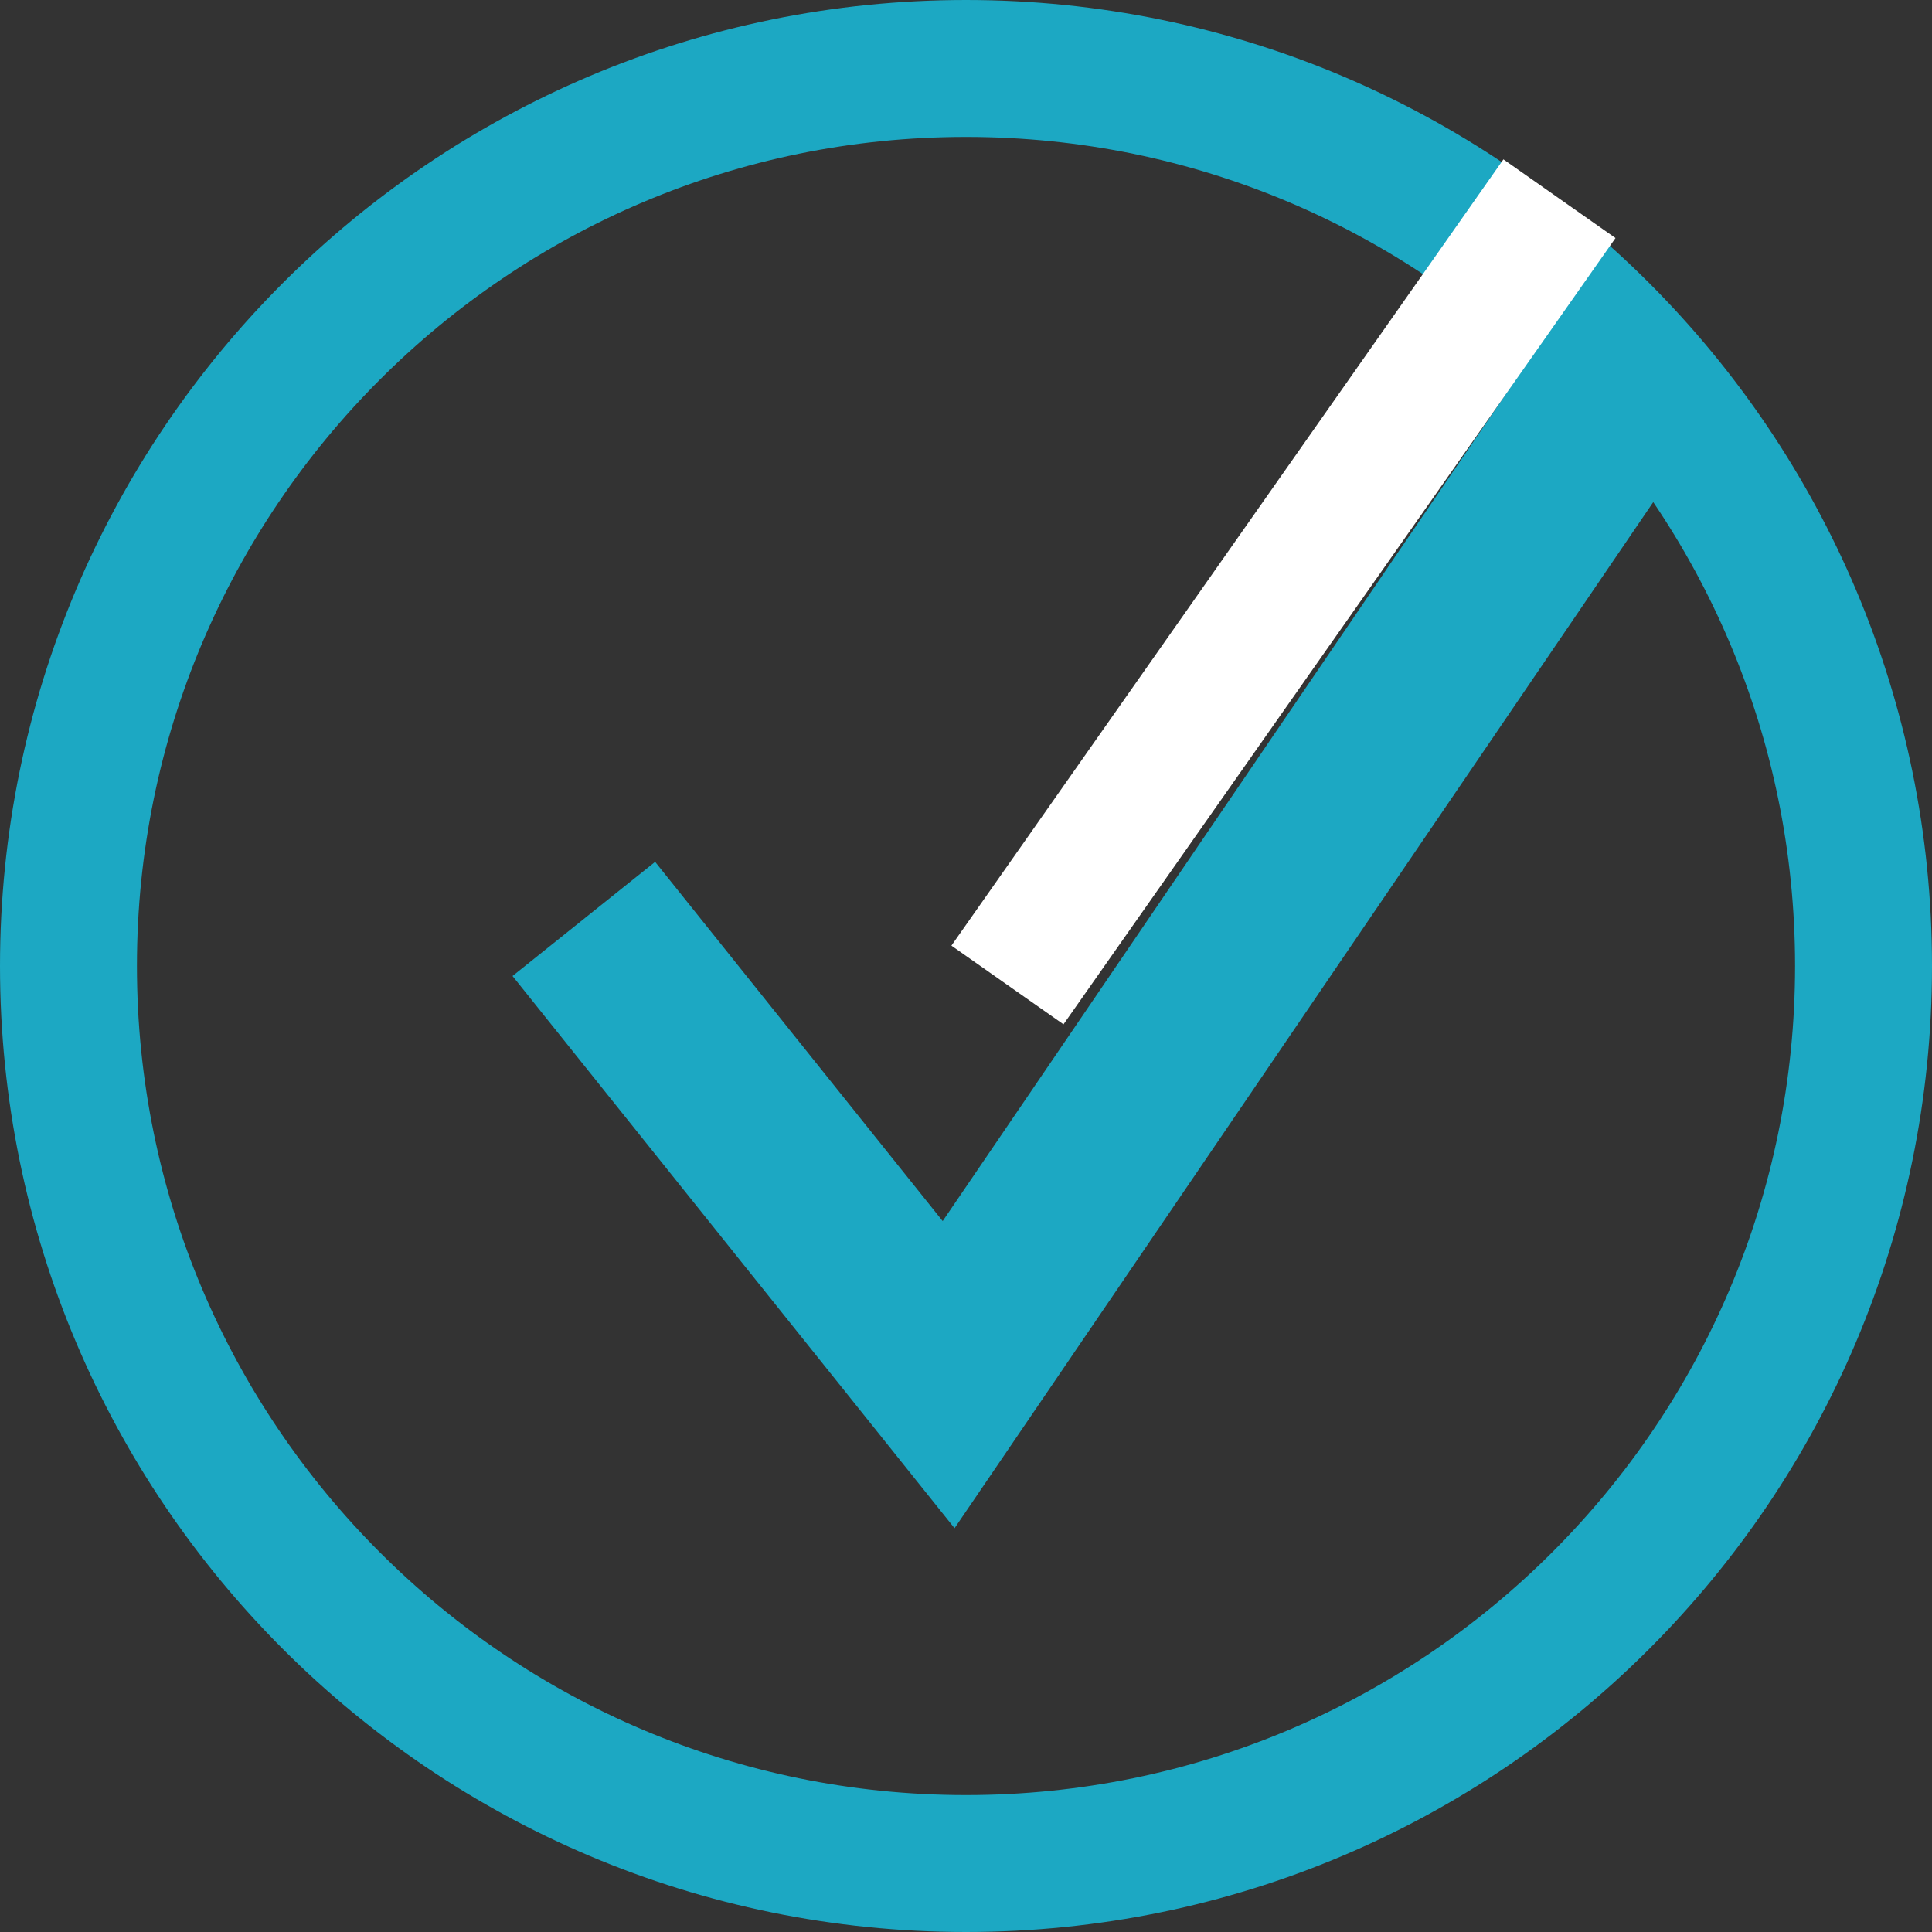 <?xml version="1.0" encoding="UTF-8"?>
<!DOCTYPE svg PUBLIC "-//W3C//DTD SVG 1.1//EN" "http://www.w3.org/Graphics/SVG/1.1/DTD/svg11.dtd">
<!-- Creator: CorelDRAW 2020 (64-Bit) -->
<svg xmlns="http://www.w3.org/2000/svg" xml:space="preserve" width="7.46mm" height="7.46mm" version="1.1" style="shape-rendering:geometricPrecision; text-rendering:geometricPrecision; image-rendering:optimizeQuality; fill-rule:evenodd; clip-rule:evenodd"
viewBox="0 0 72.24 72.24"
 xmlns:xlink="http://www.w3.org/1999/xlink"
 xmlns:xodm="http://www.corel.com/coreldraw/odm/2003">
 <rect x="0" y="0" width="72.24" height="72.24" fill="#333333" stroke="none"/>
 <defs>
  <style type="text/css">
   <![CDATA[
    .str1 {stroke:#1CA8C3;stroke-width:6.83;stroke-miterlimit:22.926}
    .str0 {stroke:#1CA8C3;stroke-width:5.12;stroke-miterlimit:22.926}
    .str2 {stroke:white;stroke-width:5.12;stroke-miterlimit:22.926}
    .fil0 {fill:none}
   ]]>
  </style>
 </defs>
 <g id="Слой_x0020_1">
  <path class="fil0 str0" d="M36.12 69.68c18.53,0 33.56,-15.02 33.56,-33.56 0,-18.53 -15.02,-33.56 -33.56,-33.56 -18.53,0 -33.56,15.02 -33.56,33.56 0,18.53 15.02,33.56 33.56,33.56z"/>
  <polyline class="fil0 str1" points="61.12,13.73 35.47,51.4 21.83,34.36 "/>
  <line class="fil0 str2" x1="58.31" y1="7.43" x2="37.67" y2= "36.83" />
 </g>
</svg>
